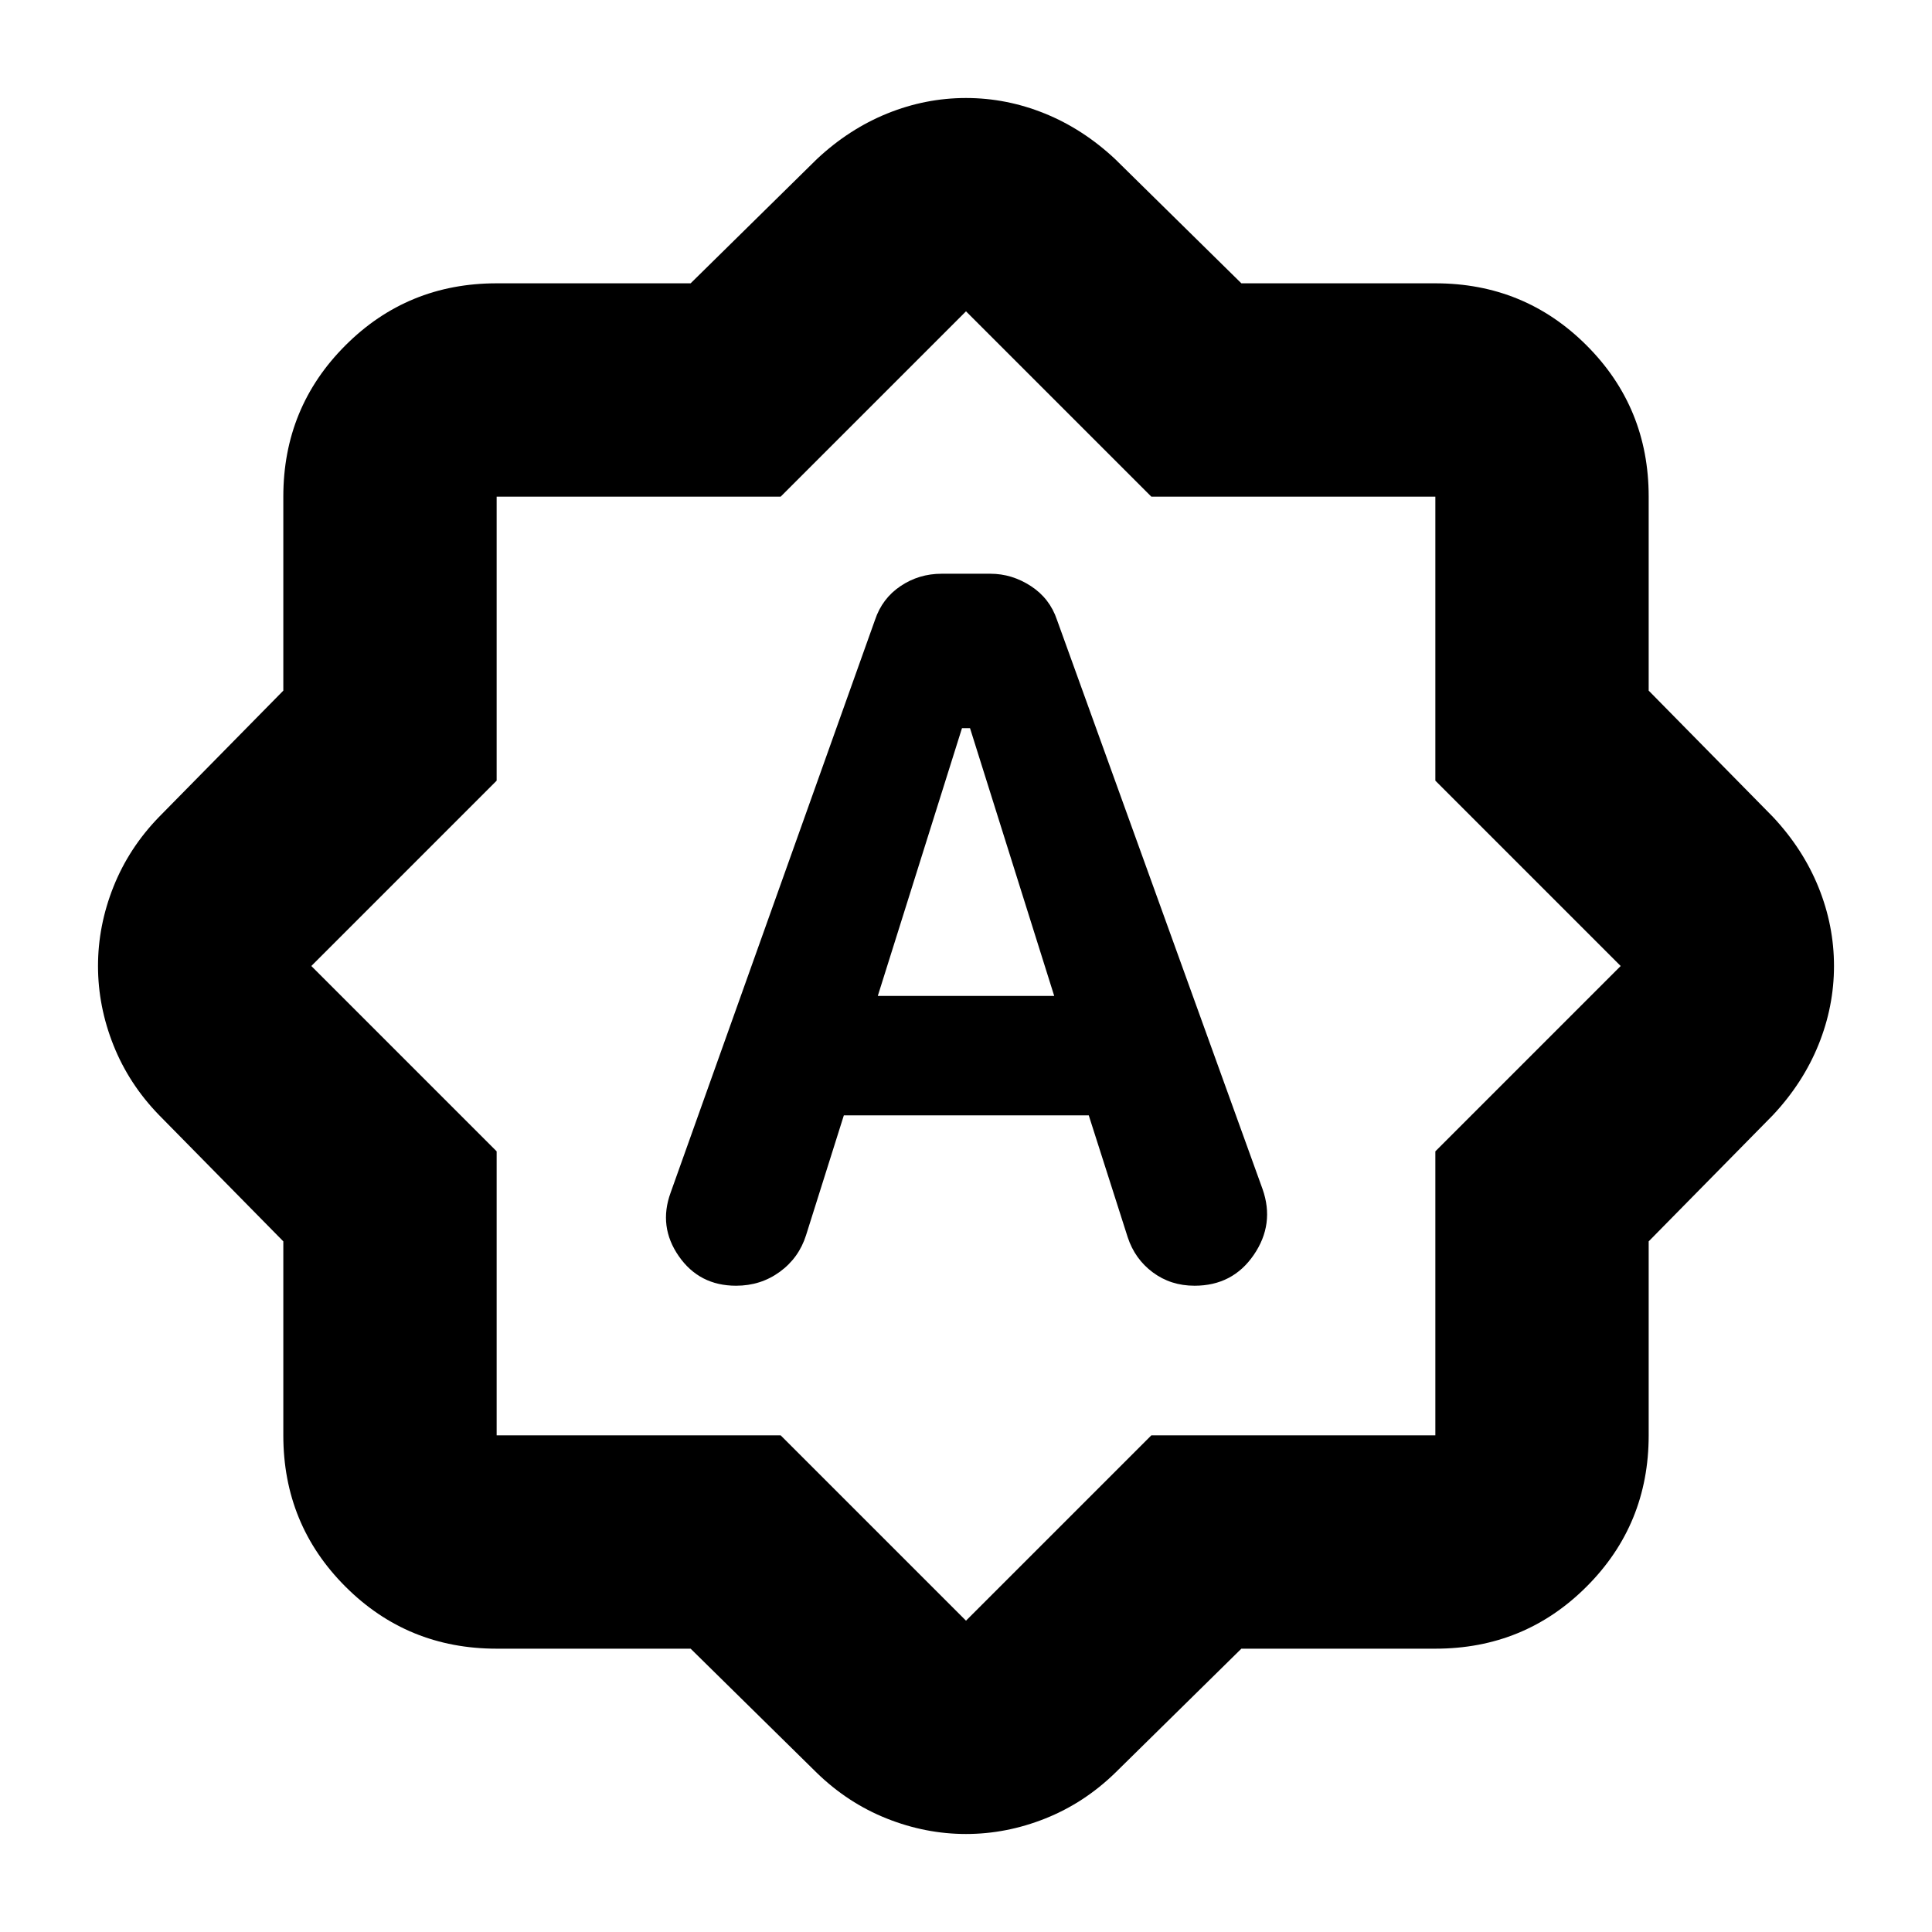 <svg xmlns="http://www.w3.org/2000/svg" height="24" viewBox="0 -960 960 960" width="24"><path d="M419.3-405.78H541l19.35 60.56q3.56 10.83 12.48 17.46 8.91 6.63 20.73 6.63 18.96 0 29.44-15.33 10.48-15.32 4.35-32.71L525.22-651.96q-3.57-10.69-12.98-16.82-9.41-6.13-20.11-6.13h-24.26q-11.26 0-20.39 6.13t-12.7 16.82L333.22-367.35q-6.13 16.83 4.06 31.52 10.2 14.7 28.46 14.7 12.26 0 21.74-6.91 9.48-6.92 13.04-18.18l18.78-59.56Zm16.87-59.35L478-598.17h4l41.83 133.04h-87.66Zm-93 324.35h-96.39q-44.3 0-75.15-30.85-30.85-30.85-30.85-75.15v-96.39l-61.74-62.74q-14.95-15.39-22.65-34.7-7.69-19.3-7.69-39.39t7.69-39.39q7.7-19.31 22.65-34.7l61.74-62.74v-96.39q0-44.3 30.85-75.15 30.85-30.85 75.15-30.85h96.39l62.74-61.74q15.96-14.95 34.98-22.65 19.02-7.69 39.11-7.69t39.11 7.69q19.02 7.7 34.98 22.65l62.74 61.74h96.39q44.3 0 75.15 30.85 30.85 30.85 30.85 75.15v96.39l61.74 62.74q14.95 15.96 22.65 34.98 7.69 19.02 7.69 39.11t-7.69 39.11q-7.7 19.02-22.65 34.98l-61.74 62.74v96.39q0 44.3-30.85 75.15-30.85 30.85-75.15 30.85h-96.39l-62.74 61.74q-15.39 14.95-34.7 22.65-19.3 7.69-39.39 7.69t-39.39-7.69q-19.31-7.7-34.7-22.65l-62.74-61.74Zm44.74-106L480-154.7l92.09-92.08h141.13v-141.13L805.3-480l-92.08-92.09v-141.13H572.09L480-805.3l-92.09 92.08H246.78v141.13L154.7-480l92.08 92.09v141.13h141.13ZM480-480Z"/></svg>